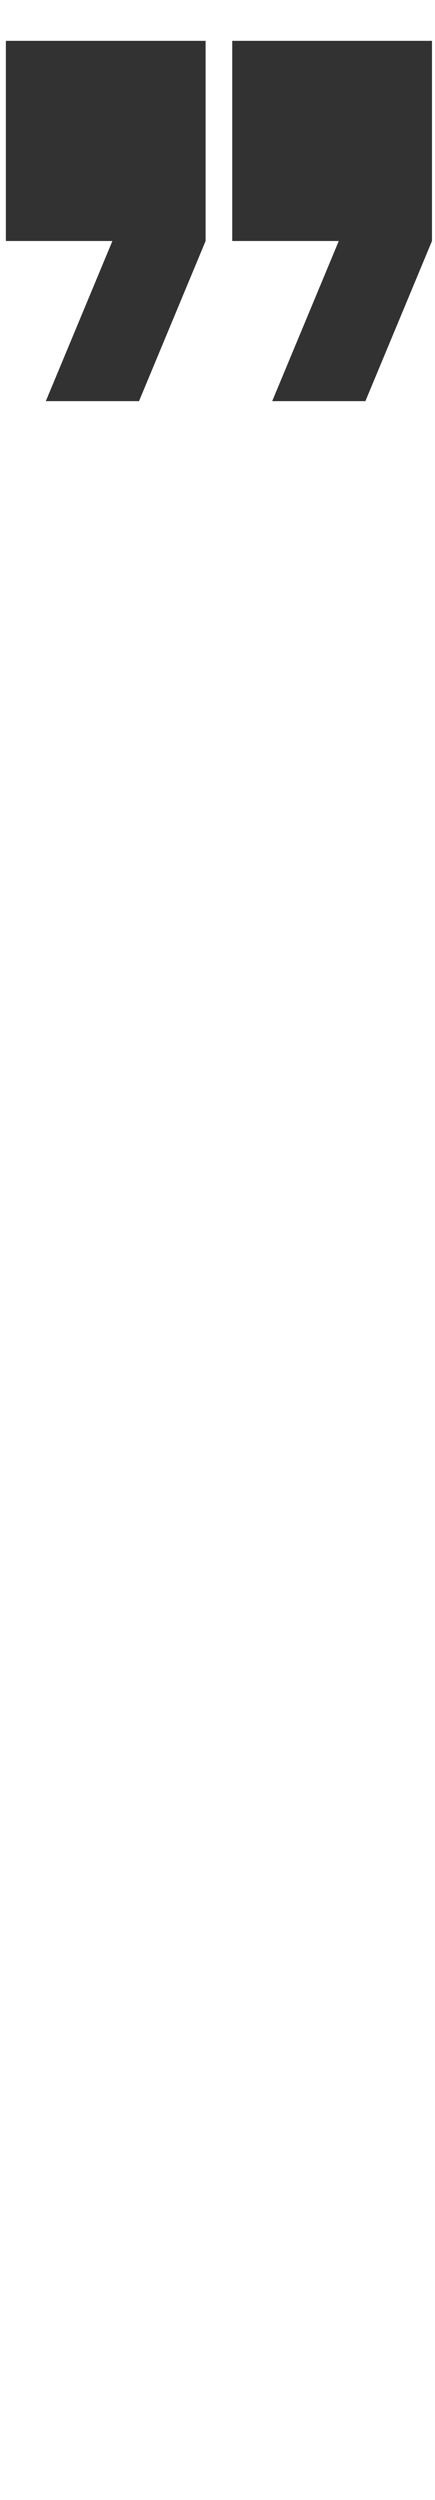 <svg width="49" height="281" viewBox="0 0 49 281" fill="none" xmlns="http://www.w3.org/2000/svg">
<g clip-path="url(#clip0_220_425)">
<path d="M23.16 4.59H0.66V27.09H12.66L5.16 45.09H15.66L23.16 27.09V4.59Z" fill="#323232"/>
<path d="M48.66 4.59H26.16V27.09H38.16L30.66 45.09H41.16L48.66 27.09V4.59Z" fill="#323232"/>
</g>
<defs>
<clipPath id="clip0_220_425">
<rect width="48" height="279.96" fill="white" transform="translate(0.66 0.59)"/>
</clipPath>
</defs>
</svg>
